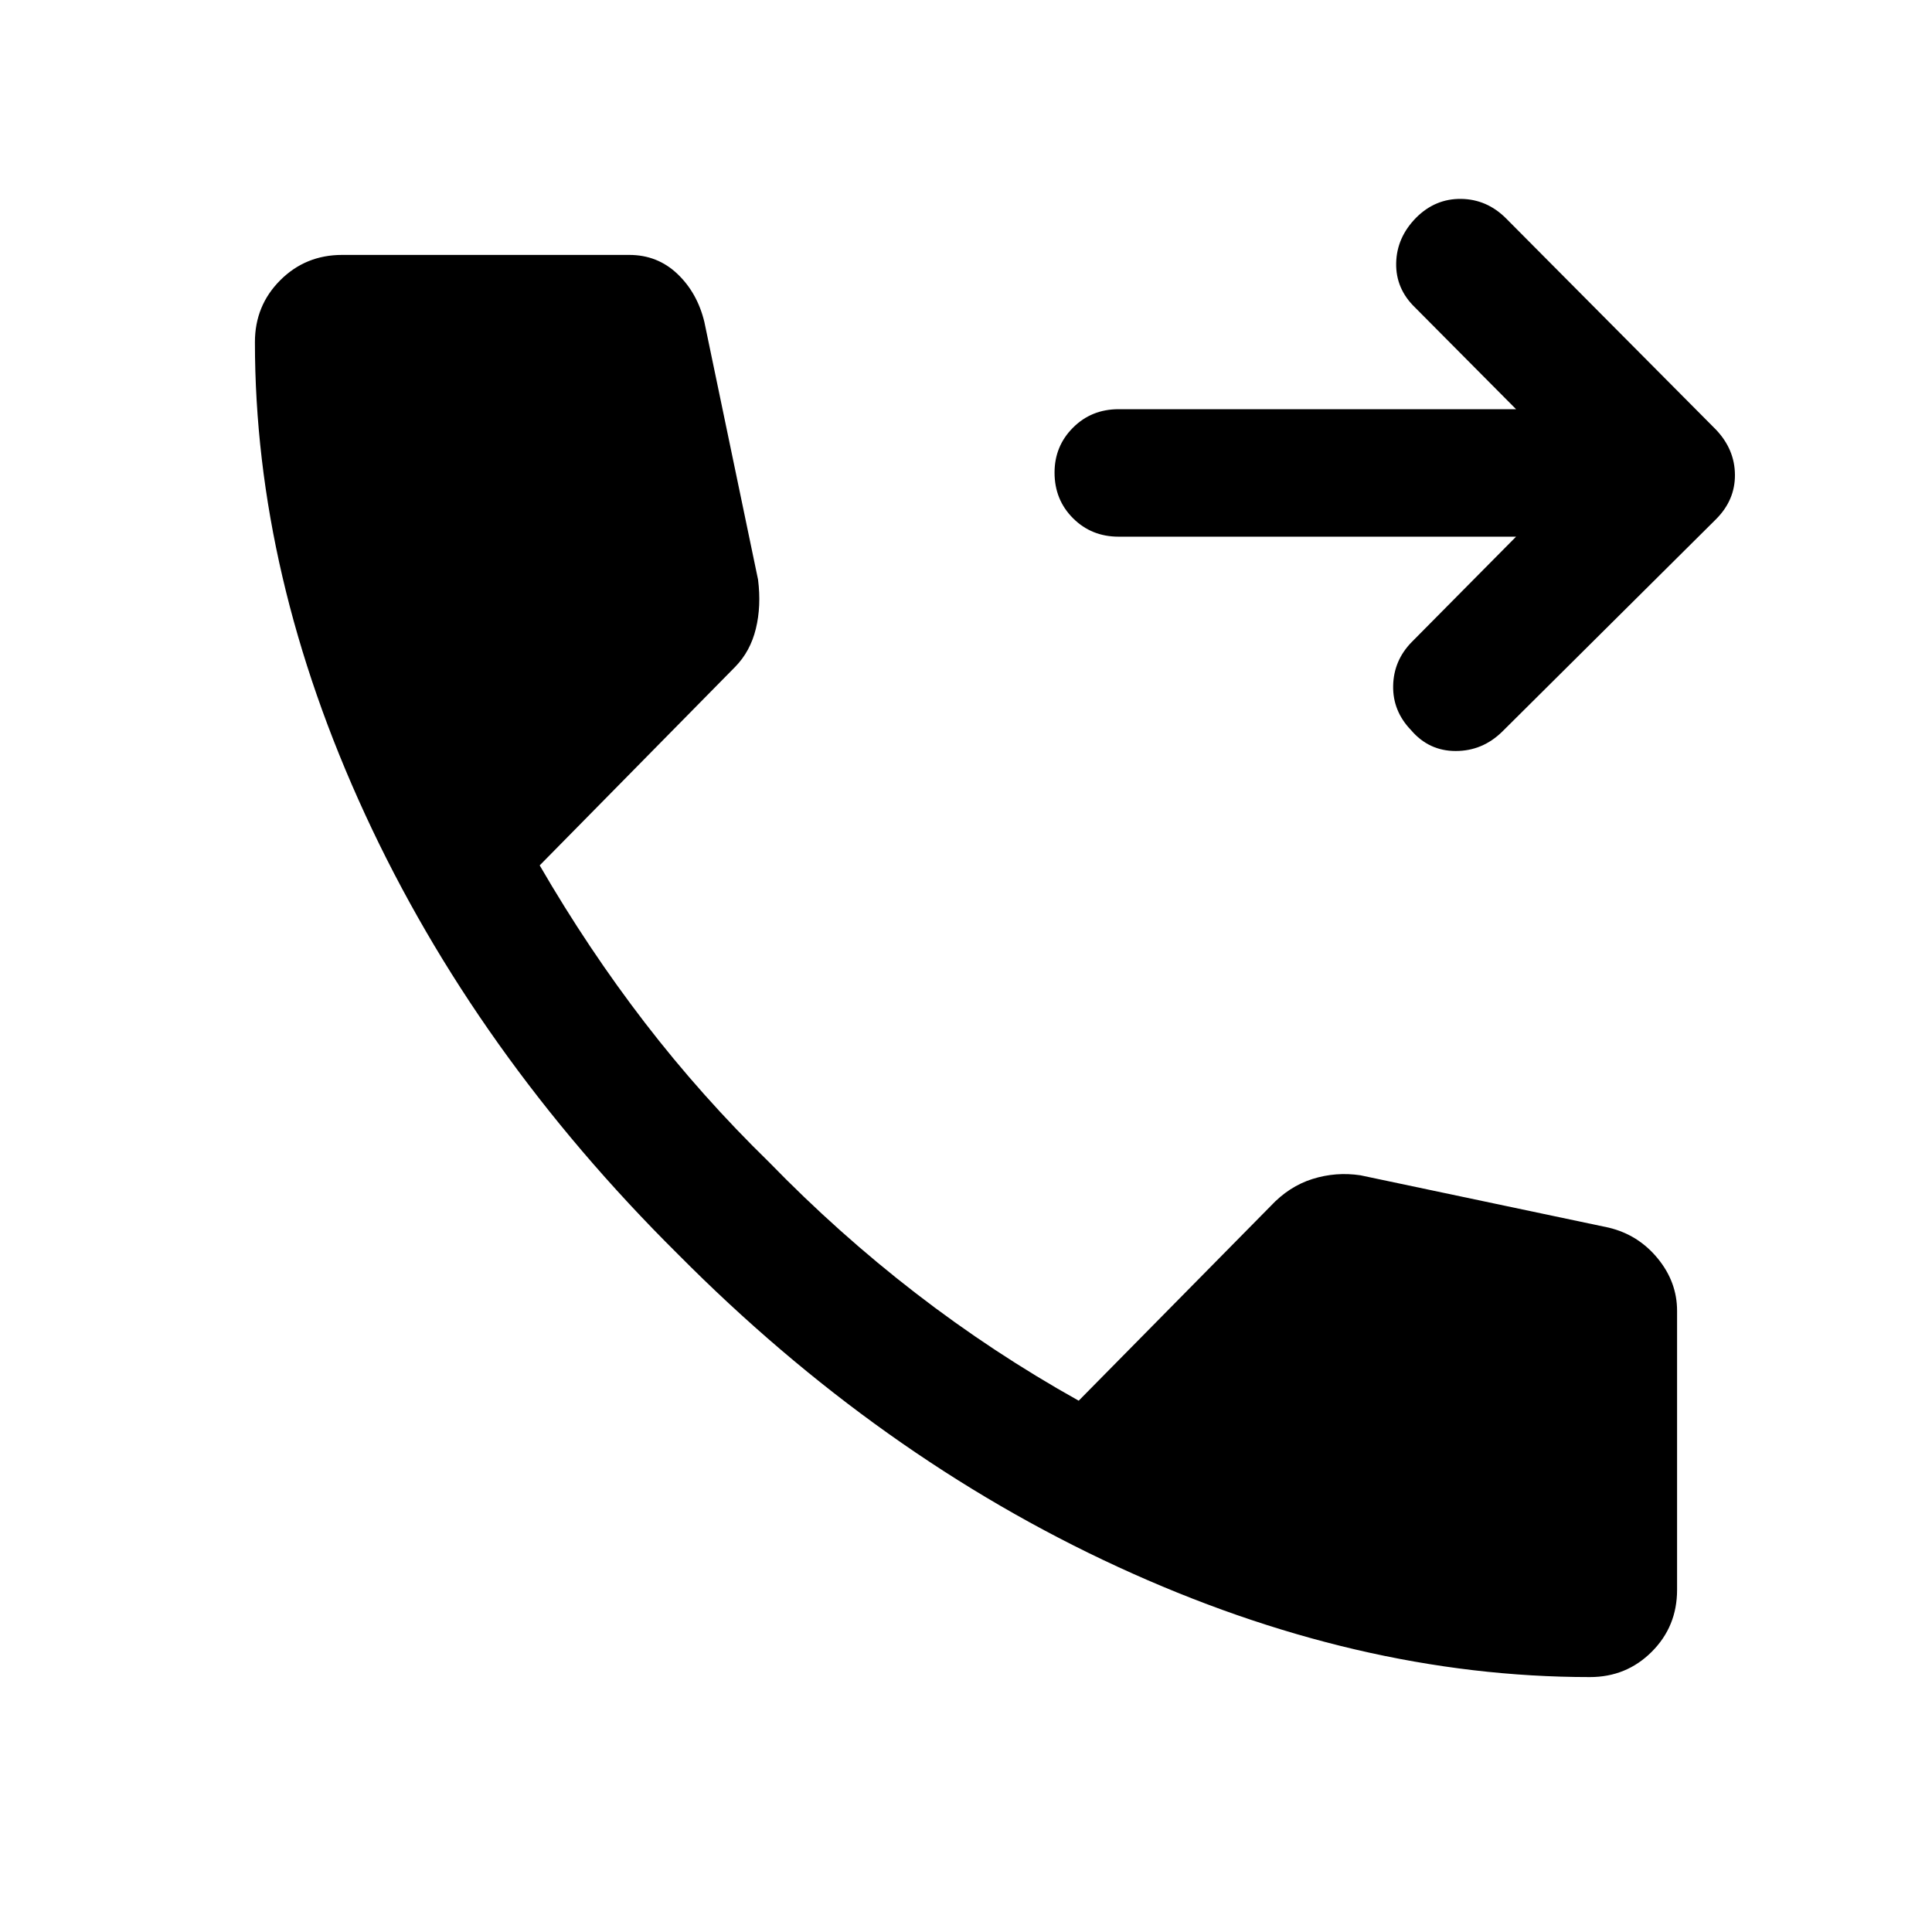 <svg xmlns="http://www.w3.org/2000/svg" height="40" viewBox="0 -960 960 960" width="40"><path d="M790-126.67q-115.67 0-234.5-54.75T336.83-336.83q-100.66-99.84-155.41-218.5Q126.67-674 126.67-790q0-18.17 12.58-30.75 12.58-12.58 30.75-12.58h142.67q14 0 23.91 9.41Q346.5-814.5 350-800l26.67 128q1.66 13.17-1.09 24.42-2.75 11.25-10.25 18.91L268.17-530q24.16 41.67 52.25 78.17 28.08 36.5 61.75 69.33 34.33 35.33 72.75 65Q493.33-287.83 536-264l95.33-96.67q9.17-9.83 20.84-13.5 11.66-3.66 23.83-1.83l123.33 26q14.67 3.5 24.34 15.25 9.66 11.75 9.66 26.08V-170q0 18.17-12.58 30.75-12.58 12.58-30.75 12.58Zm-36.67-566.66h-197.5q-13.5 0-22.66-9.17-9.17-9.17-9.17-22.67 0-13.16 9.17-22.33 9.16-9.17 22.66-9.17h197.5l-50.16-50.5q-9.67-9.33-9.42-22.08.25-12.75 9.92-22.58 9.5-9.5 22.33-9.34 12.83.17 22.33 9.67l104.34 105q9.33 9.83 9.41 22.42.09 12.58-9.41 22.08L746.5-596.5q-9.83 9.67-23.17 9.67-13.33 0-22.16-10.34-9.17-9.5-8.92-22.08.25-12.58 9.25-21.75l51.83-52.33Z"/></svg>
